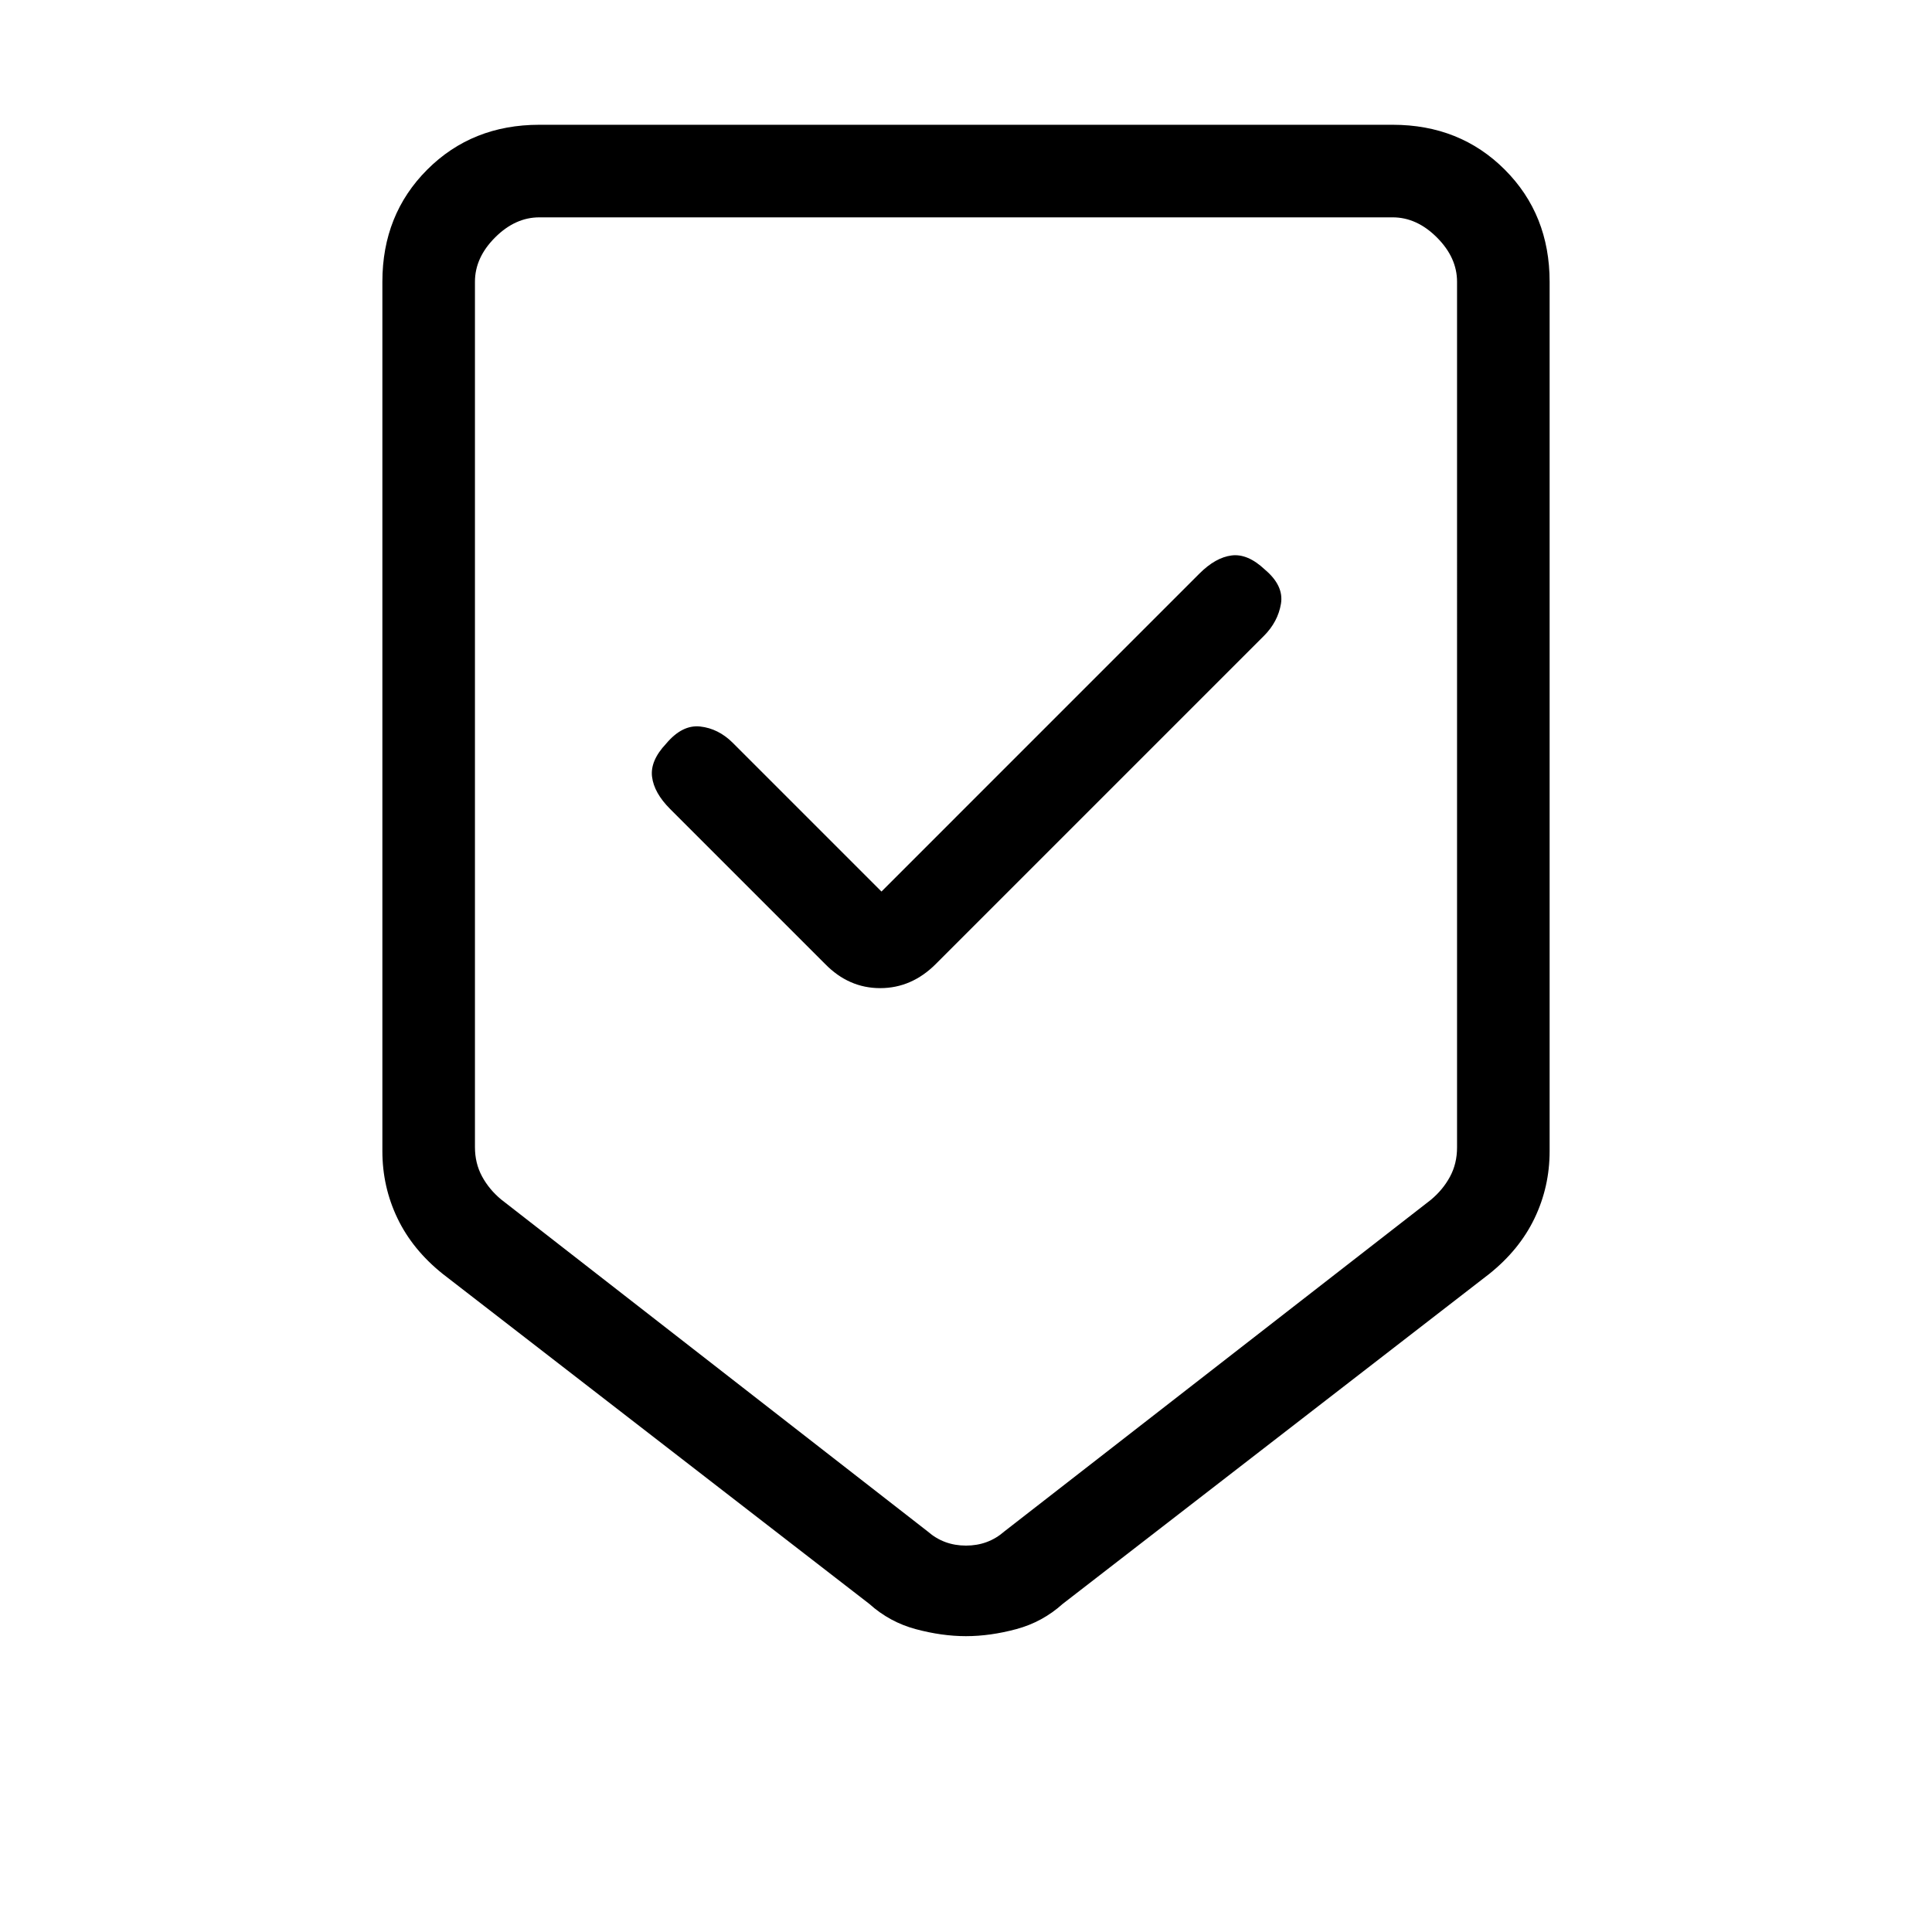 <svg xmlns="http://www.w3.org/2000/svg" height="20" viewBox="0 -960 960 960" width="20"><path d="M480-147q-12 0-25-3.5T432-163L220-327q-15-12-22.5-27.63Q190-370.26 190-388v-432q0-33.42 22.29-55.71Q234.57-898 268-898h424q33.42 0 55.71 22.29T770-820v432q0 17.74-7.5 33.37Q755-339 740-327L528-163q-10 9-23 12.5t-25 3.5Zm-19-52q8 7 19 7t19-7l212-164.82q6-5 9.5-11.5t3.5-14.5V-820q0-12-10-22t-22-10H268q-12 0-22 10t-10 22v430q0 8 3.5 14.5T249-364l212 165Zm-23-318-74-74q-7.09-7-16.05-8-8.95-1-16.95 8.52-8 8.48-7 16.48t9 16l77 77q11.73 12 27.36 12Q453-469 465-481l163-163q7-7 8.5-16t-8.02-17q-8.48-8-16.48-7t-16 9L438-517Zm23-335H236h488-263Z"/></svg>